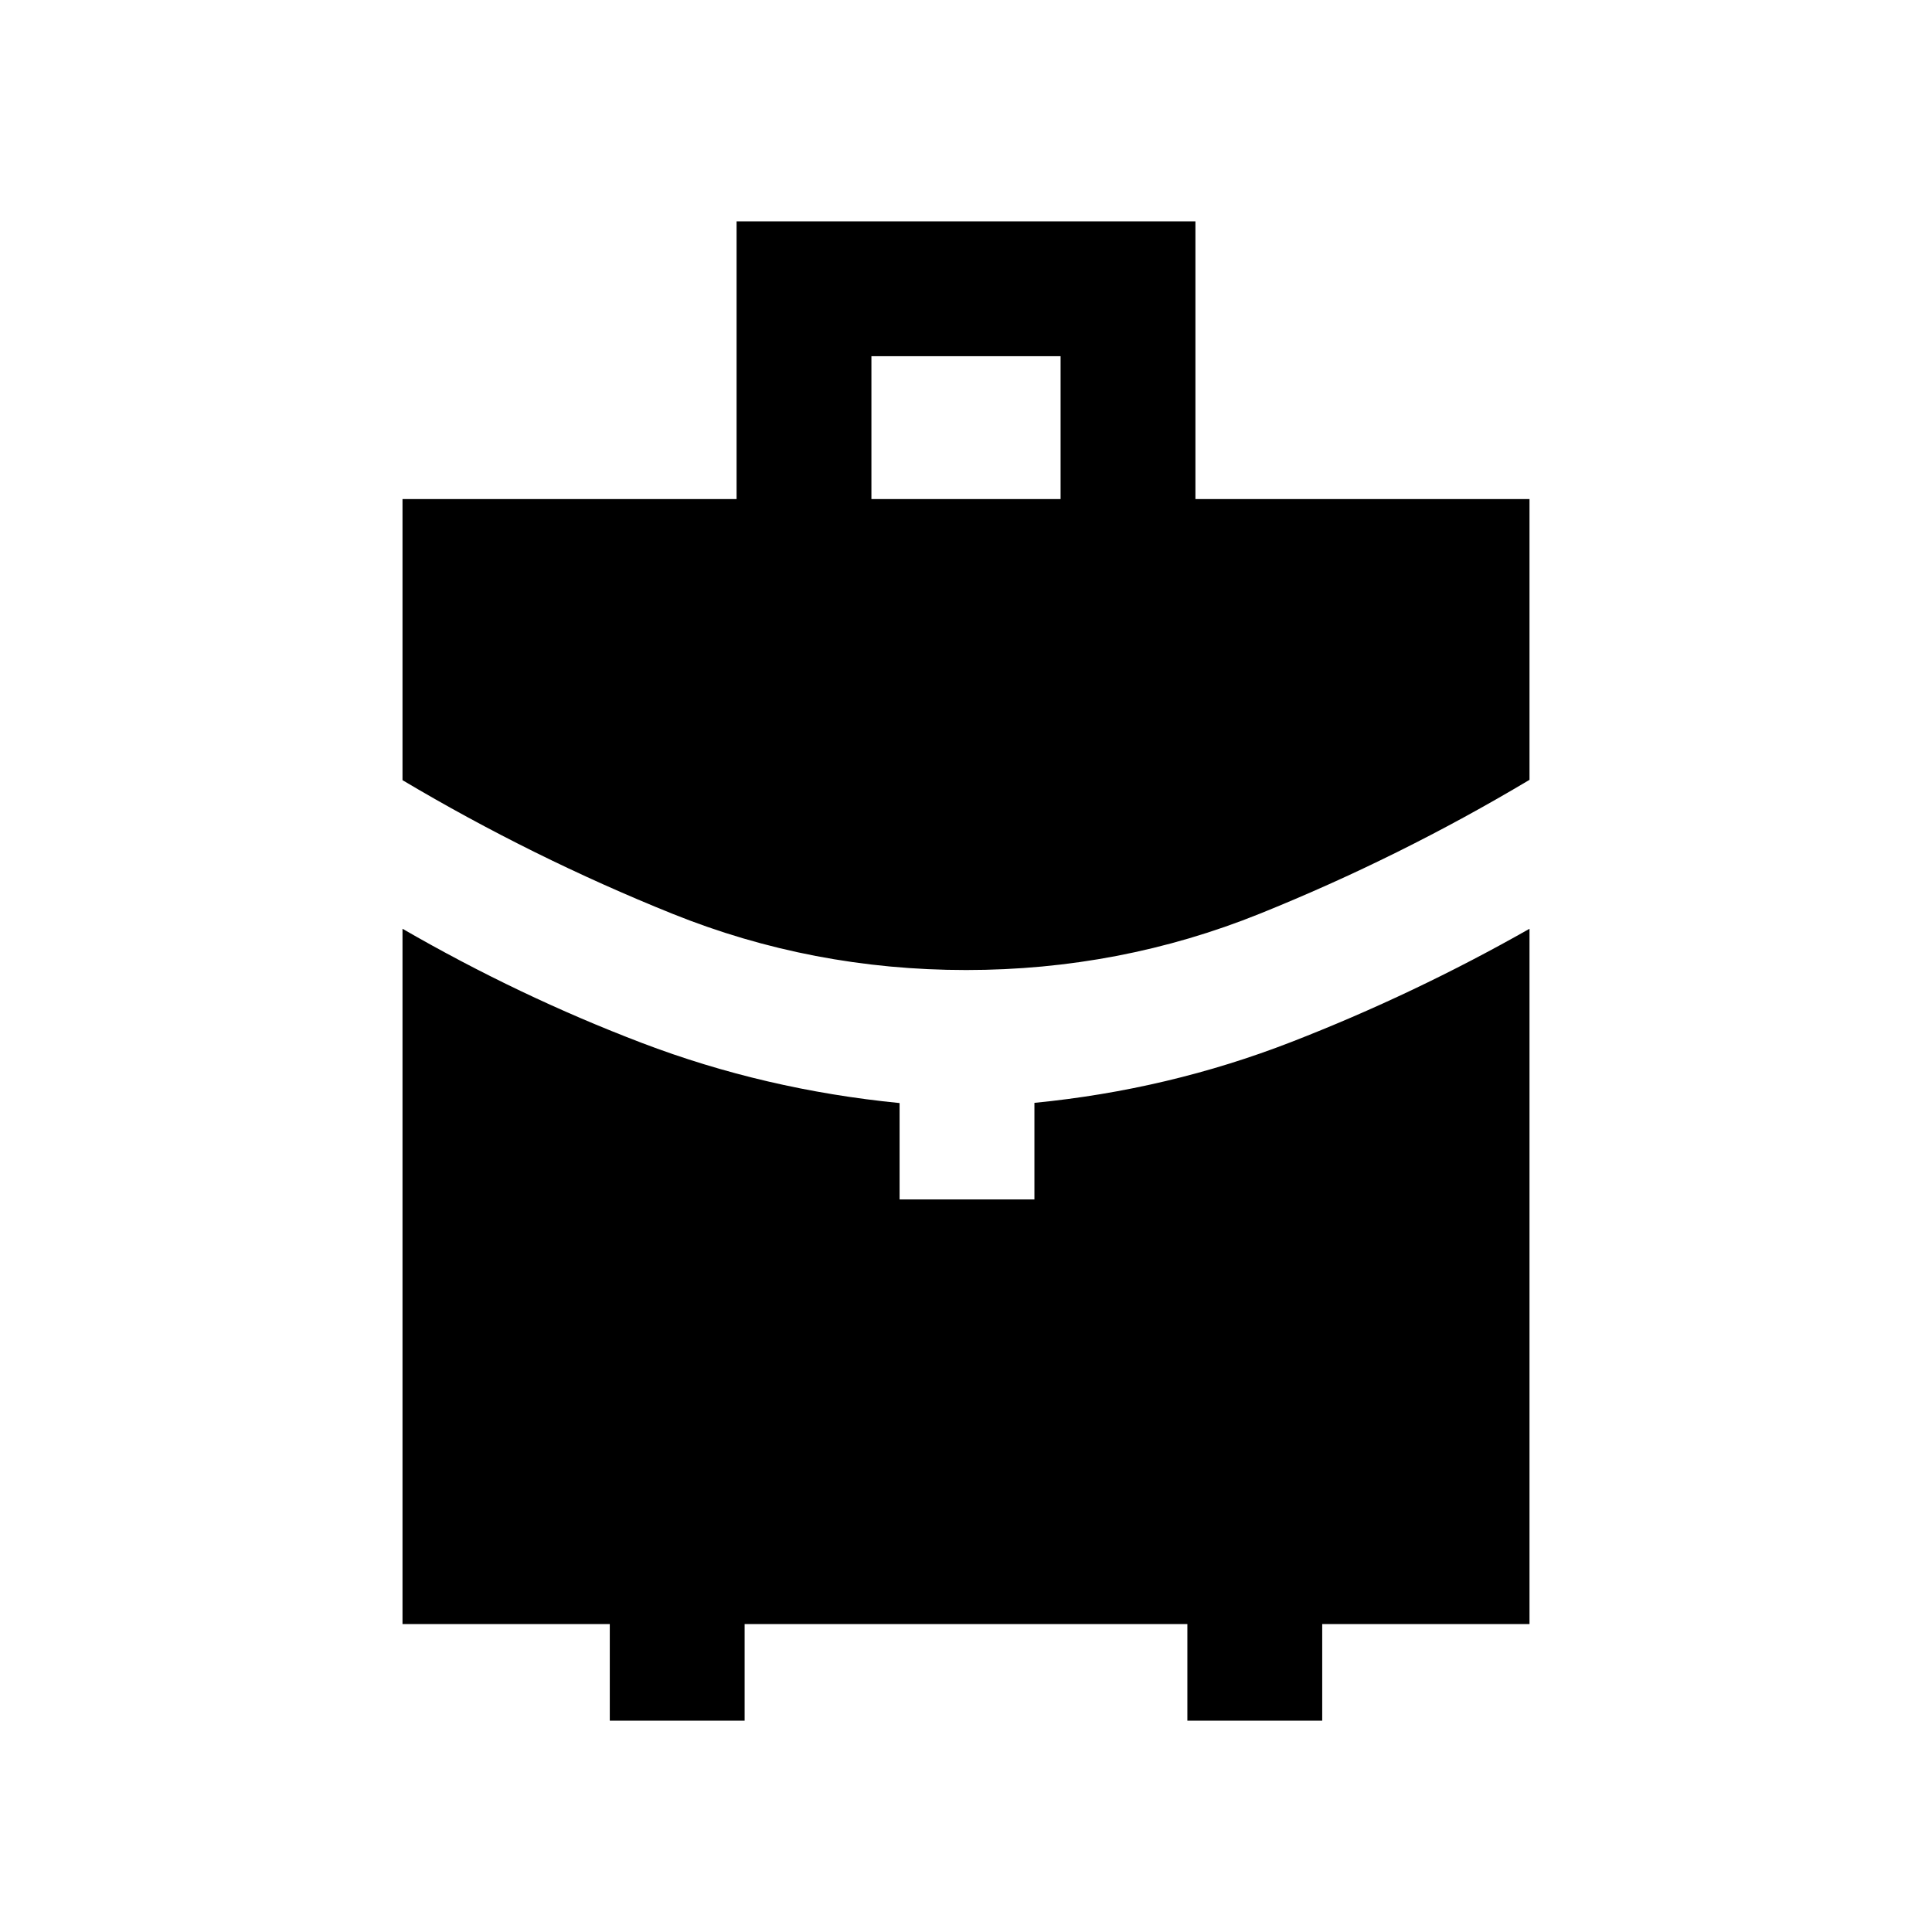 <svg xmlns="http://www.w3.org/2000/svg" height="20" viewBox="0 -960 960 960" width="20"><path d="M433-712h94v-71h-94v71Zm47.034 234q-76.52 0-146.027-28Q264.5-534 200-572.339V-712h166v-138h228v138h166v139.5Q695.5-534 626.027-506q-69.472 28-145.993 28ZM303-105v-48H200v-345.5q58 33.5 119 56.75t128 29.85v47.9h67v-48q66.5-6.5 127.56-30.207Q702.62-465.915 760-498.5V-153H657v48h-67v-48H370v48h-67Z"/></svg>